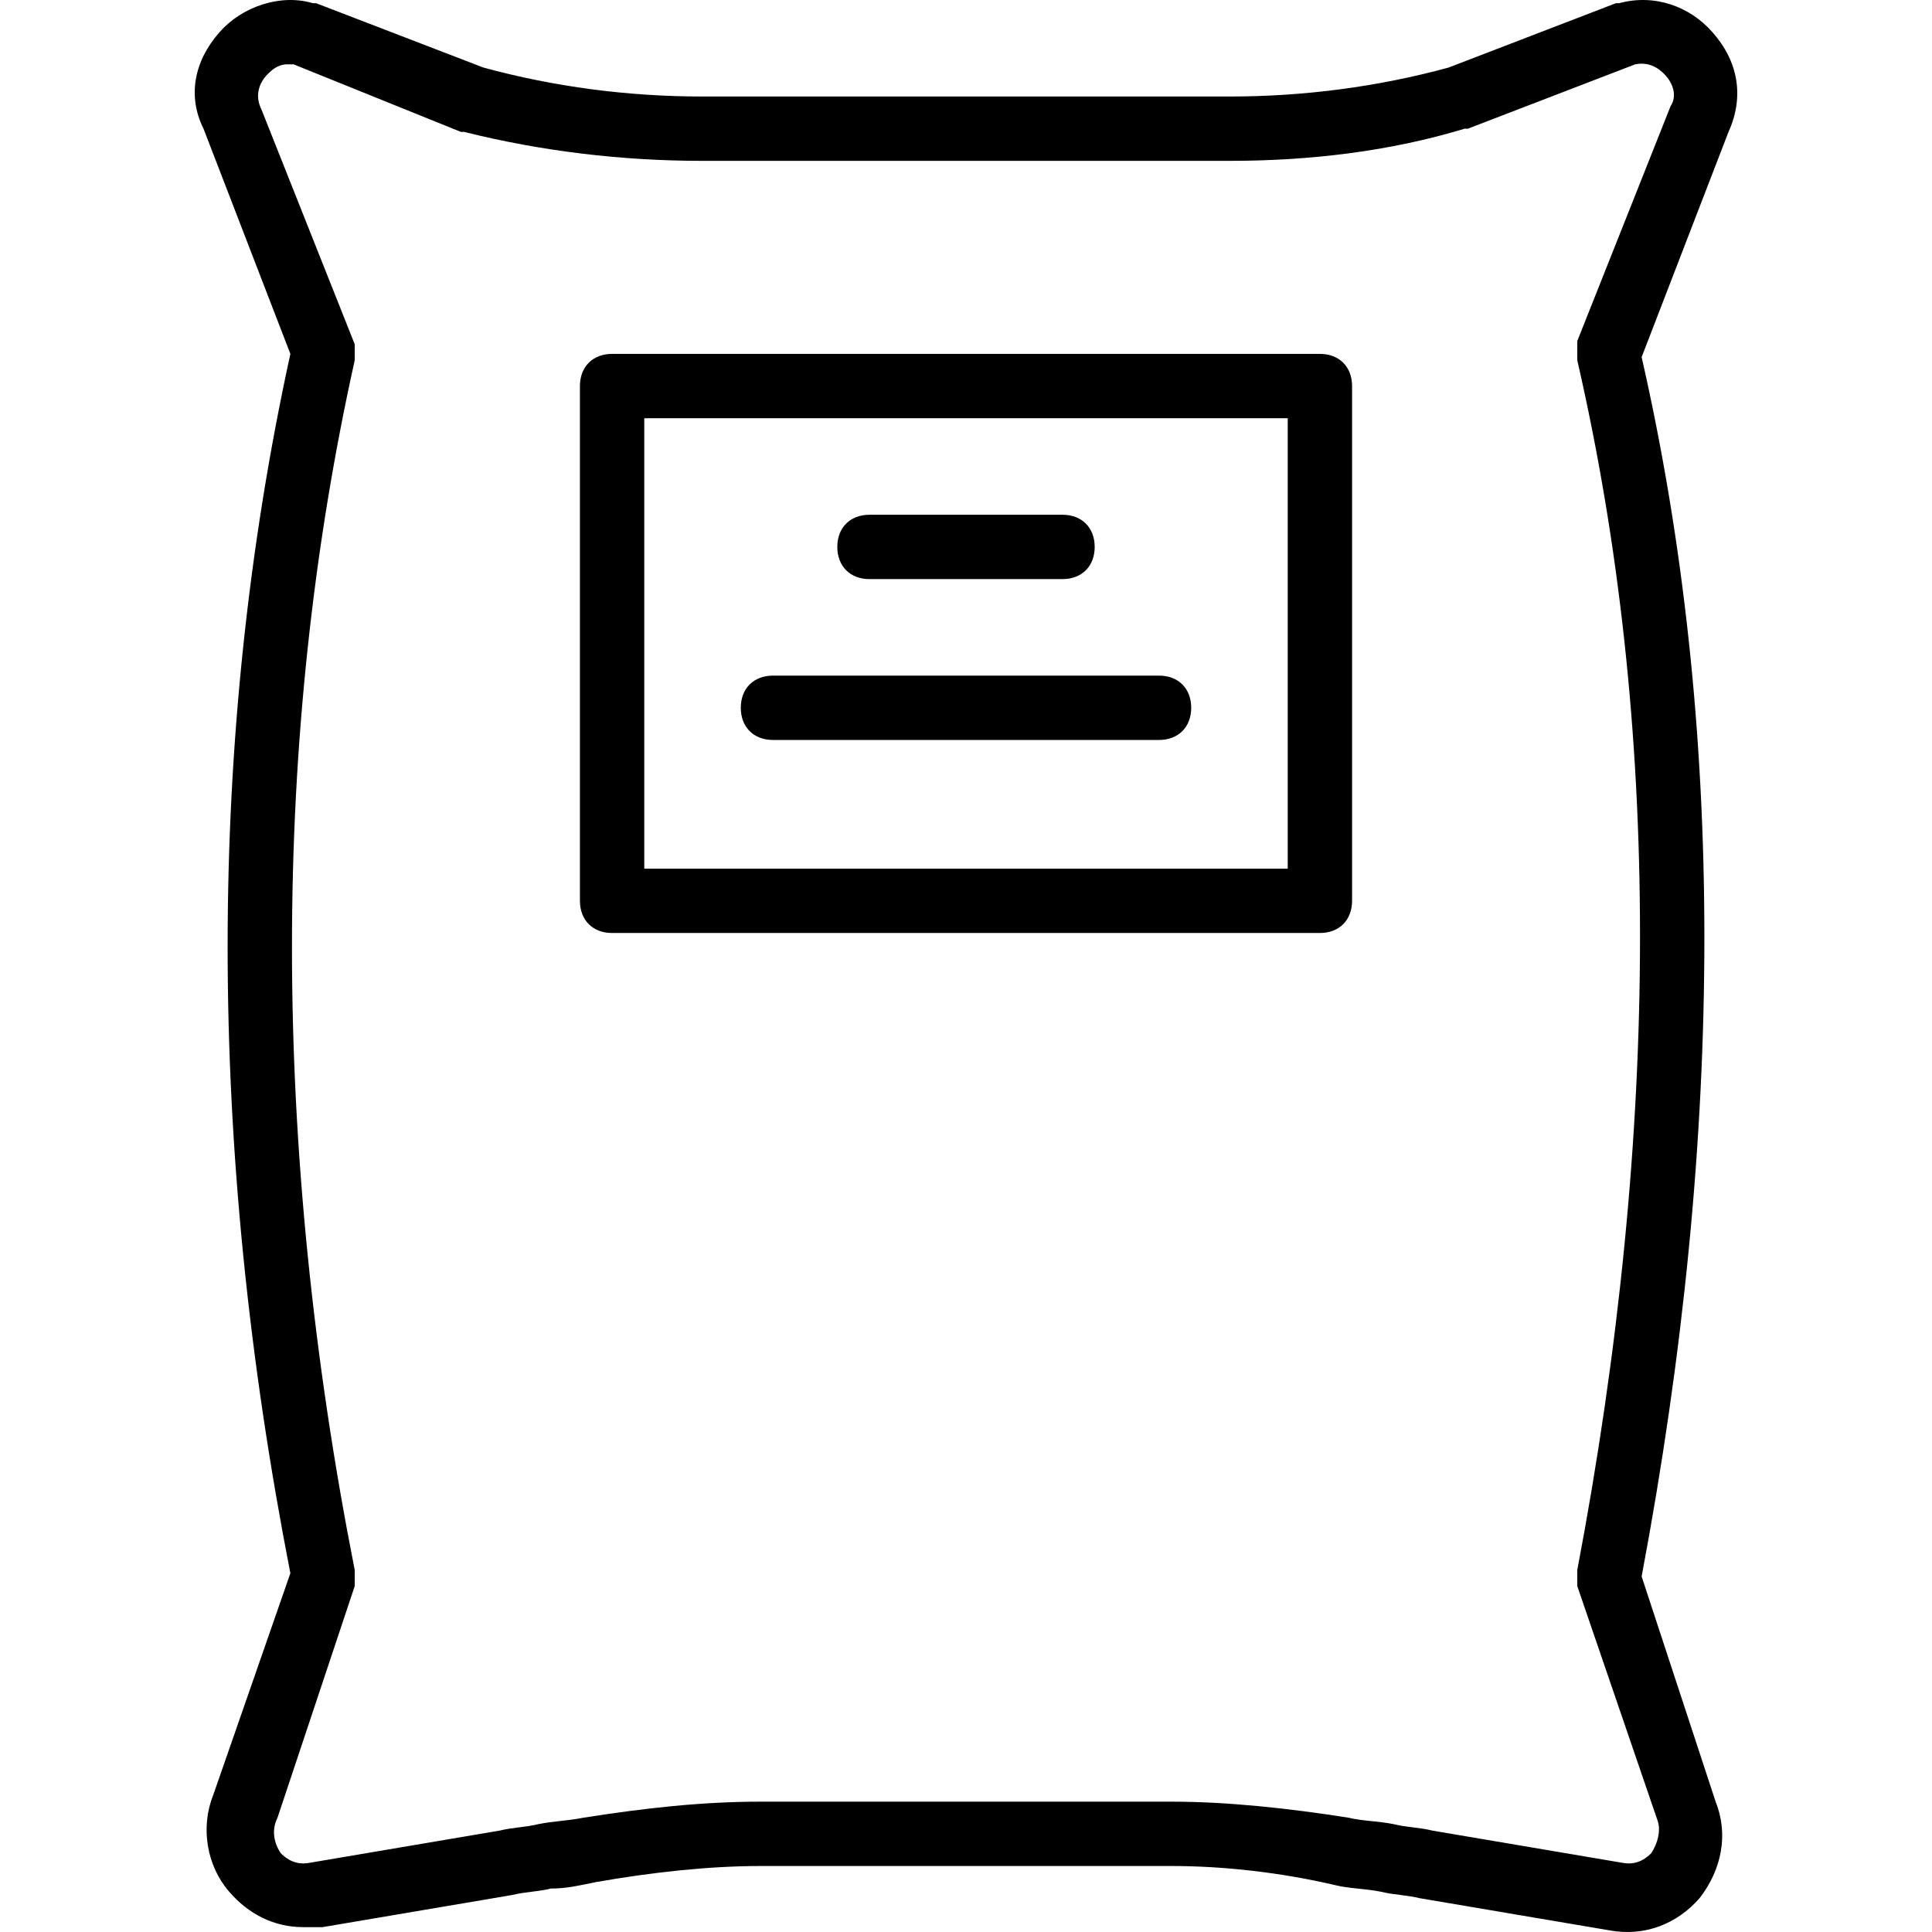 <?xml version="1.0" encoding="iso-8859-1"?>
<!-- Generator: Adobe Illustrator 19.0.0, SVG Export Plug-In . SVG Version: 6.00 Build 0)  -->
<svg version="1.1" id="Layer_1" xmlns="http://www.w3.org/2000/svg" xmlns:xlink="http://www.w3.org/1999/xlink" x="0px" y="0px"
	 viewBox="0 0 512.432 512.432" style="enable-background:new 0 0 512.432 512.432;" xml:space="preserve">
<g transform="translate(1 1)">
	<g>
		<g>
			<path d="M453.189,7.53c-5.973-6.827-15.36-10.24-24.747-7.68h-0.853l-44.373,17.067c-18.773,5.12-38.4,7.68-58.027,7.68H185.242
				c-19.627,0-39.253-2.56-58.027-7.68L82.842-0.15h-0.853c-8.533-2.56-18.773,0.853-24.747,7.68
				c-6.827,7.68-8.533,17.067-4.267,25.6l23.04,59.733c-22.187,101.547-22.187,209.92,0,323.413l-20.48,58.88
				c-3.413,8.533-1.707,18.773,4.267,25.6c5.12,5.973,11.947,9.387,19.627,9.387c1.707,0,3.413,0,5.12,0l50.347-8.533
				c3.413-0.853,6.827-0.853,10.24-1.707c4.267,0,7.68-0.853,11.947-1.707c14.507-2.56,29.867-4.267,43.52-4.267h109.227
				c13.653,0,29.013,1.707,43.52,5.12c3.413,0.853,7.68,0.853,11.947,1.707c3.413,0.853,6.827,0.853,10.24,1.707l50.347,8.533
				c9.387,1.707,17.92-1.707,23.893-8.533c5.973-7.68,7.68-17.067,4.267-25.6l-19.627-59.733
				c22.187-117.76,22.187-226.133,0-323.413l23.04-59.733C461.722,24.597,460.016,15.21,453.189,7.53z M442.096,27.157
				L417.349,89.45c0,1.707,0,3.413,0,5.12c22.187,96.427,22.187,203.947,0,320.853c0,1.707,0,3.413,0,4.267l21.333,62.293
				c0.853,2.56,0,5.973-1.707,8.533c-0.853,0.853-3.413,3.413-7.68,2.56l-50.347-8.533c-3.413-0.853-6.827-0.853-10.24-1.707
				c-4.267-0.853-8.533-0.853-11.947-1.707c-16.213-2.56-32.427-4.267-46.933-4.267H200.602c-15.36,0-30.72,1.707-46.933,4.267
				c-4.267,0.853-7.68,0.853-11.947,1.707c-3.413,0.853-6.827,0.853-10.24,1.707l-50.347,8.533c-4.267,0.853-6.827-1.707-7.68-2.56
				c-1.707-2.56-2.56-5.973-0.853-9.387l20.48-61.44c0-1.707,0-2.56,0-4.267c-22.187-112.64-22.187-221.013,0-320.853
				c0-1.707,0-3.413,0-4.267L68.336,28.01c-1.707-3.413-0.853-6.827,1.707-9.387c0.853-0.853,2.56-2.56,5.12-2.56
				c0.853,0,1.707,0,1.707,0l44.373,17.92h0.853c20.48,5.12,41.813,7.68,63.147,7.68h139.947c21.333,0,42.667-2.56,62.293-8.533
				h0.853l44.373-17.067c4.267-0.853,6.827,1.707,7.68,2.56C442.949,21.183,443.802,24.597,442.096,27.157z"/>
			<path d="M349.082,92.863H161.349c-5.12,0-8.533,3.413-8.533,8.533V237.93c0,5.12,3.413,8.533,8.533,8.533h187.733
				c5.12,0,8.533-3.413,8.533-8.533V101.397C357.616,96.277,354.202,92.863,349.082,92.863z M340.549,229.397H169.882V109.93
				h170.667V229.397z"/>
			<path d="M229.616,152.597h51.2c5.12,0,8.533-3.413,8.533-8.533c0-5.12-3.413-8.533-8.533-8.533h-51.2
				c-5.12,0-8.533,3.413-8.533,8.533C221.082,149.183,224.496,152.597,229.616,152.597z"/>
			<path d="M204.016,195.263h102.4c5.12,0,8.533-3.413,8.533-8.533s-3.413-8.533-8.533-8.533h-102.4
				c-5.12,0-8.533,3.413-8.533,8.533S198.896,195.263,204.016,195.263z"/>
		</g>
	</g>
</g>
<g>
</g>
<g>
</g>
<g>
</g>
<g>
</g>
<g>
</g>
<g>
</g>
<g>
</g>
<g>
</g>
<g>
</g>
<g>
</g>
<g>
</g>
<g>
</g>
<g>
</g>
<g>
</g>
<g>
</g>
</svg>
